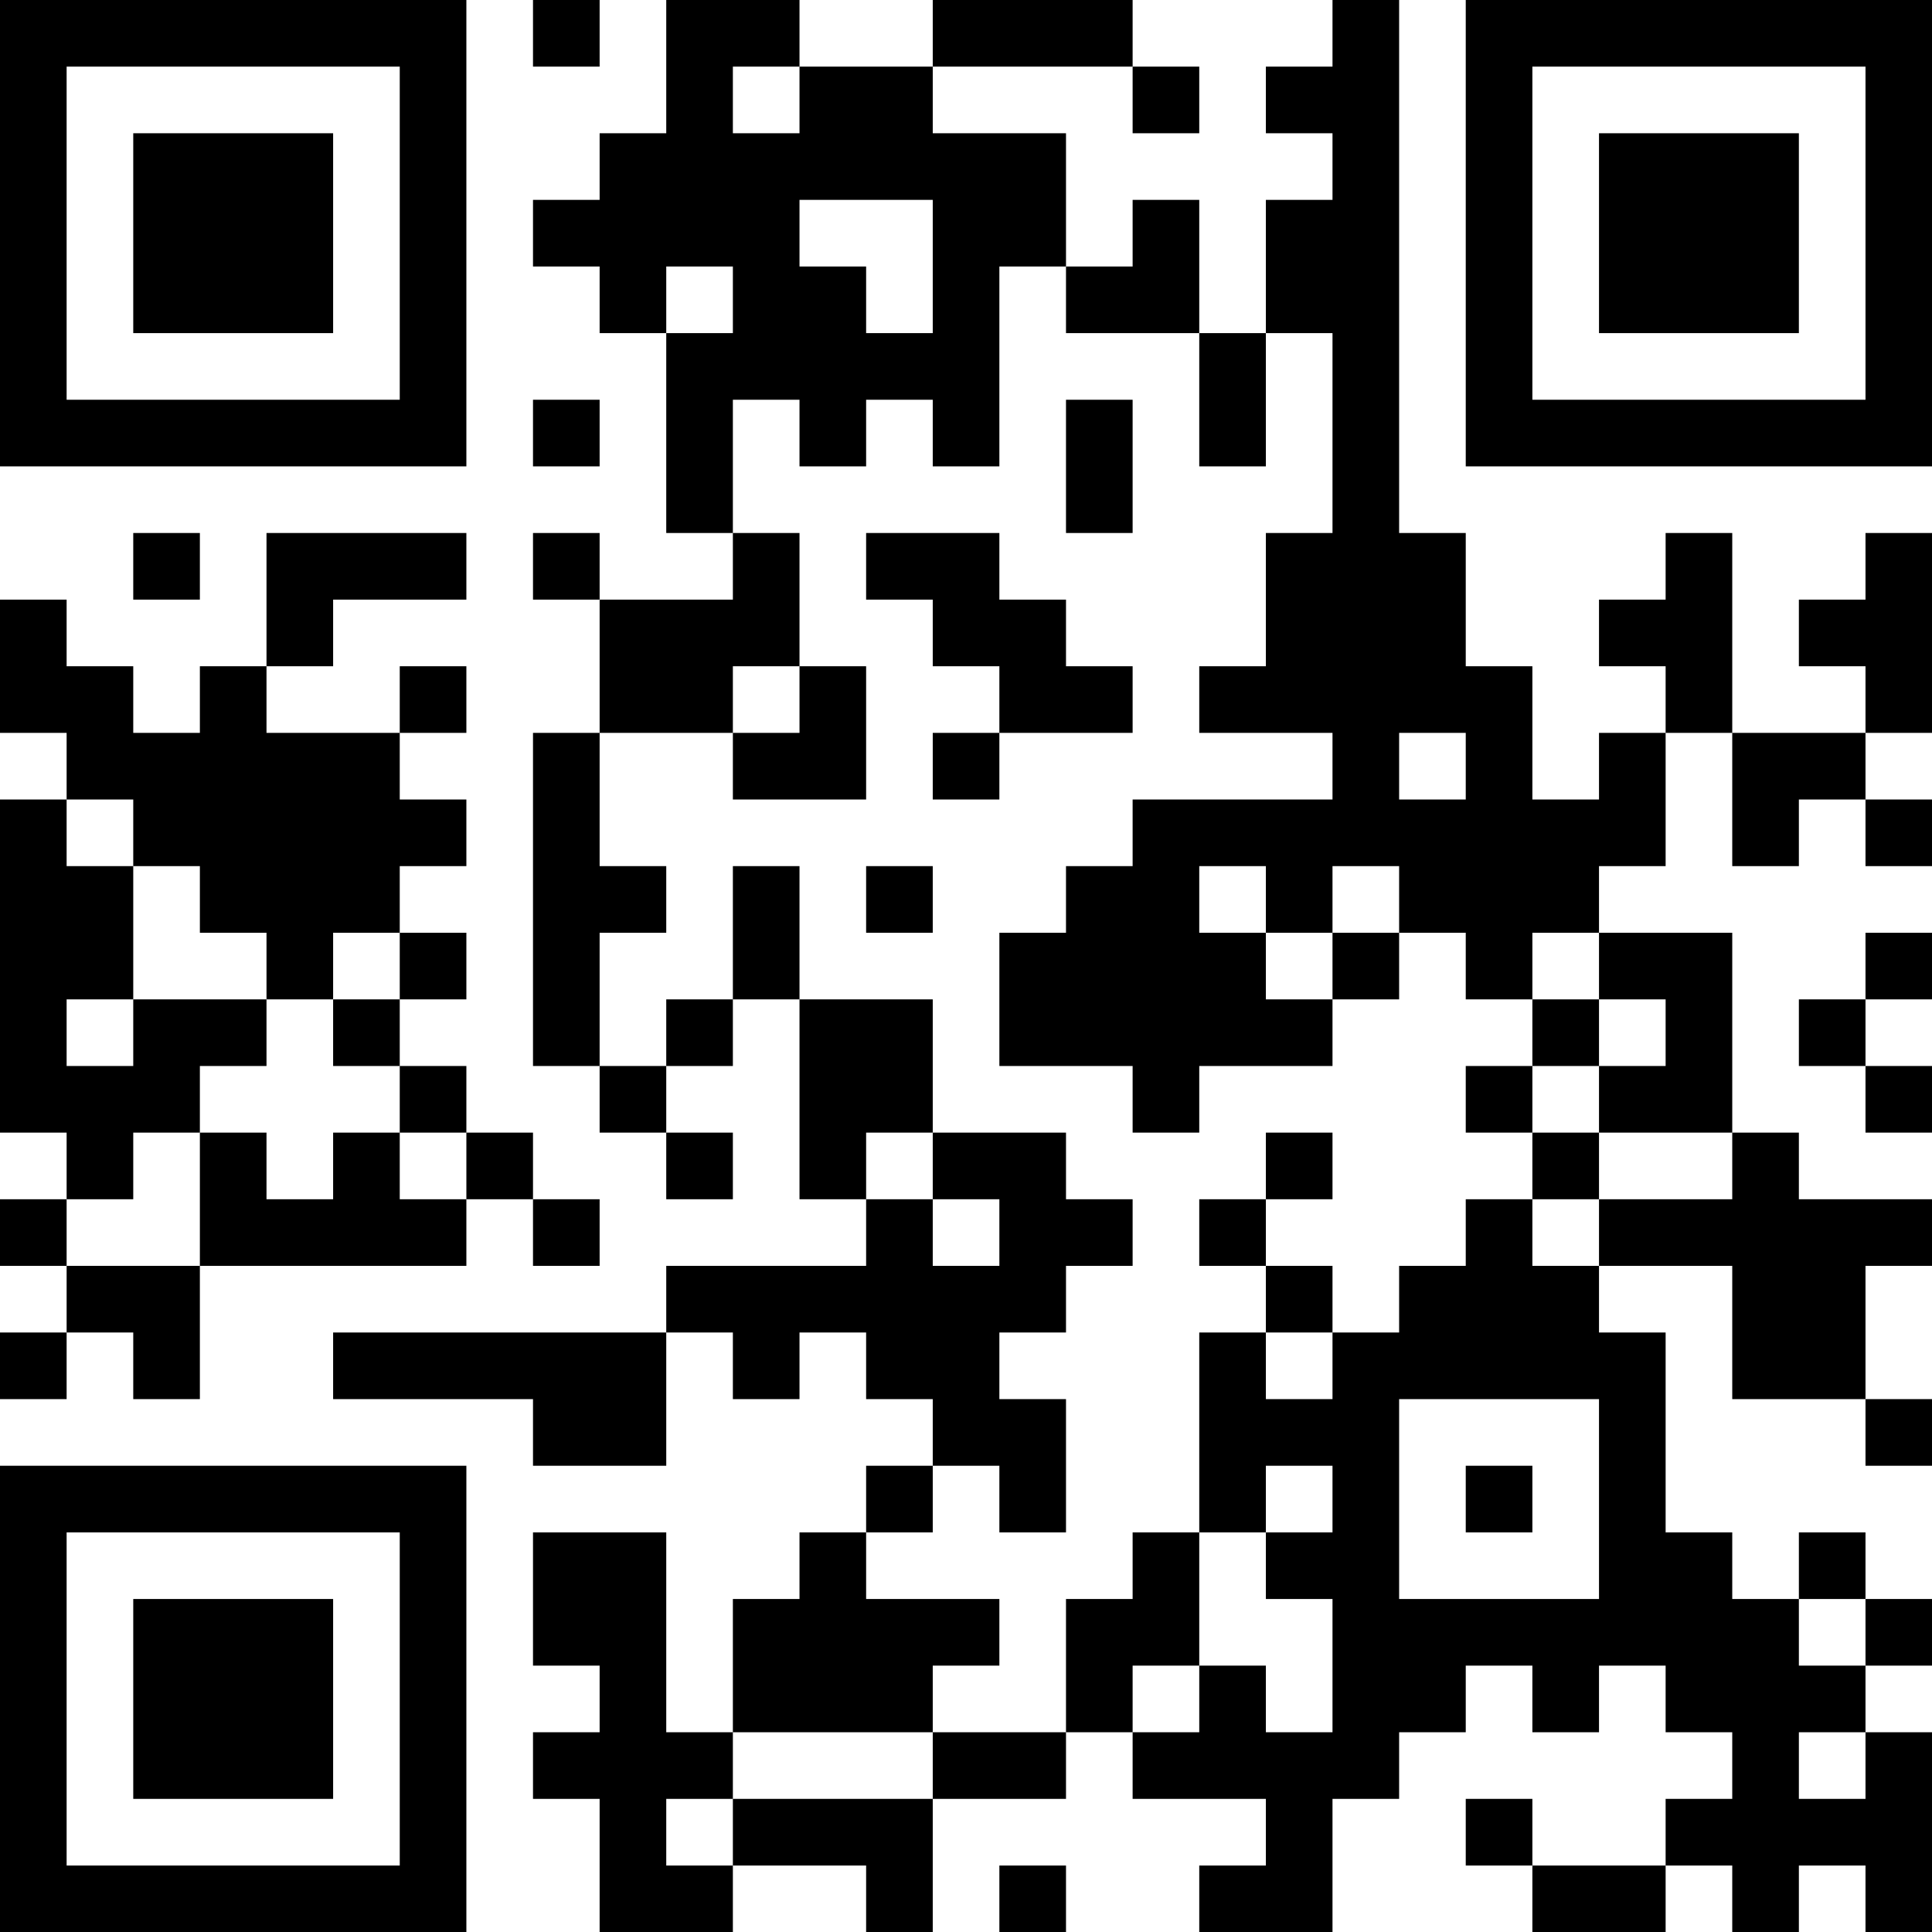 <?xml version="1.0" encoding="UTF-8"?>
<svg xmlns="http://www.w3.org/2000/svg" version="1.1" width="200" height="200" viewBox="0 0 200 200"><rect x="0" y="0" width="200" height="200" fill="#ffffff"/><g transform="scale(6.897)"><g transform="translate(0,0)"><path fill-rule="evenodd" d="M8 0L8 1L9 1L9 0ZM10 0L10 2L9 2L9 3L8 3L8 4L9 4L9 5L10 5L10 8L11 8L11 9L9 9L9 8L8 8L8 9L9 9L9 11L8 11L8 16L9 16L9 17L10 17L10 18L11 18L11 17L10 17L10 16L11 16L11 15L12 15L12 18L13 18L13 19L10 19L10 20L5 20L5 21L8 21L8 22L10 22L10 20L11 20L11 21L12 21L12 20L13 20L13 21L14 21L14 22L13 22L13 23L12 23L12 24L11 24L11 26L10 26L10 23L8 23L8 25L9 25L9 26L8 26L8 27L9 27L9 29L11 29L11 28L13 28L13 29L14 29L14 27L16 27L16 26L17 26L17 27L19 27L19 28L18 28L18 29L20 29L20 27L21 27L21 26L22 26L22 25L23 25L23 26L24 26L24 25L25 25L25 26L26 26L26 27L25 27L25 28L23 28L23 27L22 27L22 28L23 28L23 29L25 29L25 28L26 28L26 29L27 29L27 28L28 28L28 29L29 29L29 26L28 26L28 25L29 25L29 24L28 24L28 23L27 23L27 24L26 24L26 23L25 23L25 20L24 20L24 19L26 19L26 21L28 21L28 22L29 22L29 21L28 21L28 19L29 19L29 18L27 18L27 17L26 17L26 14L24 14L24 13L25 13L25 11L26 11L26 13L27 13L27 12L28 12L28 13L29 13L29 12L28 12L28 11L29 11L29 8L28 8L28 9L27 9L27 10L28 10L28 11L26 11L26 8L25 8L25 9L24 9L24 10L25 10L25 11L24 11L24 12L23 12L23 10L22 10L22 8L21 8L21 0L20 0L20 1L19 1L19 2L20 2L20 3L19 3L19 5L18 5L18 3L17 3L17 4L16 4L16 2L14 2L14 1L17 1L17 2L18 2L18 1L17 1L17 0L14 0L14 1L12 1L12 0ZM11 1L11 2L12 2L12 1ZM12 3L12 4L13 4L13 5L14 5L14 3ZM10 4L10 5L11 5L11 4ZM15 4L15 7L14 7L14 6L13 6L13 7L12 7L12 6L11 6L11 8L12 8L12 10L11 10L11 11L9 11L9 13L10 13L10 14L9 14L9 16L10 16L10 15L11 15L11 13L12 13L12 15L14 15L14 17L13 17L13 18L14 18L14 19L15 19L15 18L14 18L14 17L16 17L16 18L17 18L17 19L16 19L16 20L15 20L15 21L16 21L16 23L15 23L15 22L14 22L14 23L13 23L13 24L15 24L15 25L14 25L14 26L11 26L11 27L10 27L10 28L11 28L11 27L14 27L14 26L16 26L16 24L17 24L17 23L18 23L18 25L17 25L17 26L18 26L18 25L19 25L19 26L20 26L20 24L19 24L19 23L20 23L20 22L19 22L19 23L18 23L18 20L19 20L19 21L20 21L20 20L21 20L21 19L22 19L22 18L23 18L23 19L24 19L24 18L26 18L26 17L24 17L24 16L25 16L25 15L24 15L24 14L23 14L23 15L22 15L22 14L21 14L21 13L20 13L20 14L19 14L19 13L18 13L18 14L19 14L19 15L20 15L20 16L18 16L18 17L17 17L17 16L15 16L15 14L16 14L16 13L17 13L17 12L20 12L20 11L18 11L18 10L19 10L19 8L20 8L20 5L19 5L19 7L18 7L18 5L16 5L16 4ZM8 6L8 7L9 7L9 6ZM16 6L16 8L17 8L17 6ZM2 8L2 9L3 9L3 8ZM4 8L4 10L3 10L3 11L2 11L2 10L1 10L1 9L0 9L0 11L1 11L1 12L0 12L0 17L1 17L1 18L0 18L0 19L1 19L1 20L0 20L0 21L1 21L1 20L2 20L2 21L3 21L3 19L7 19L7 18L8 18L8 19L9 19L9 18L8 18L8 17L7 17L7 16L6 16L6 15L7 15L7 14L6 14L6 13L7 13L7 12L6 12L6 11L7 11L7 10L6 10L6 11L4 11L4 10L5 10L5 9L7 9L7 8ZM13 8L13 9L14 9L14 10L15 10L15 11L14 11L14 12L15 12L15 11L17 11L17 10L16 10L16 9L15 9L15 8ZM12 10L12 11L11 11L11 12L13 12L13 10ZM21 11L21 12L22 12L22 11ZM1 12L1 13L2 13L2 15L1 15L1 16L2 16L2 15L4 15L4 16L3 16L3 17L2 17L2 18L1 18L1 19L3 19L3 17L4 17L4 18L5 18L5 17L6 17L6 18L7 18L7 17L6 17L6 16L5 16L5 15L6 15L6 14L5 14L5 15L4 15L4 14L3 14L3 13L2 13L2 12ZM13 13L13 14L14 14L14 13ZM20 14L20 15L21 15L21 14ZM28 14L28 15L27 15L27 16L28 16L28 17L29 17L29 16L28 16L28 15L29 15L29 14ZM23 15L23 16L22 16L22 17L23 17L23 18L24 18L24 17L23 17L23 16L24 16L24 15ZM19 17L19 18L18 18L18 19L19 19L19 20L20 20L20 19L19 19L19 18L20 18L20 17ZM21 21L21 24L24 24L24 21ZM22 22L22 23L23 23L23 22ZM27 24L27 25L28 25L28 24ZM27 26L27 27L28 27L28 26ZM15 28L15 29L16 29L16 28ZM0 0L0 7L7 7L7 0ZM1 1L1 6L6 6L6 1ZM2 2L2 5L5 5L5 2ZM22 0L22 7L29 7L29 0ZM23 1L23 6L28 6L28 1ZM24 2L24 5L27 5L27 2ZM0 22L0 29L7 29L7 22ZM1 23L1 28L6 28L6 23ZM2 24L2 27L5 27L5 24Z" fill="#000000"/></g></g></svg>
